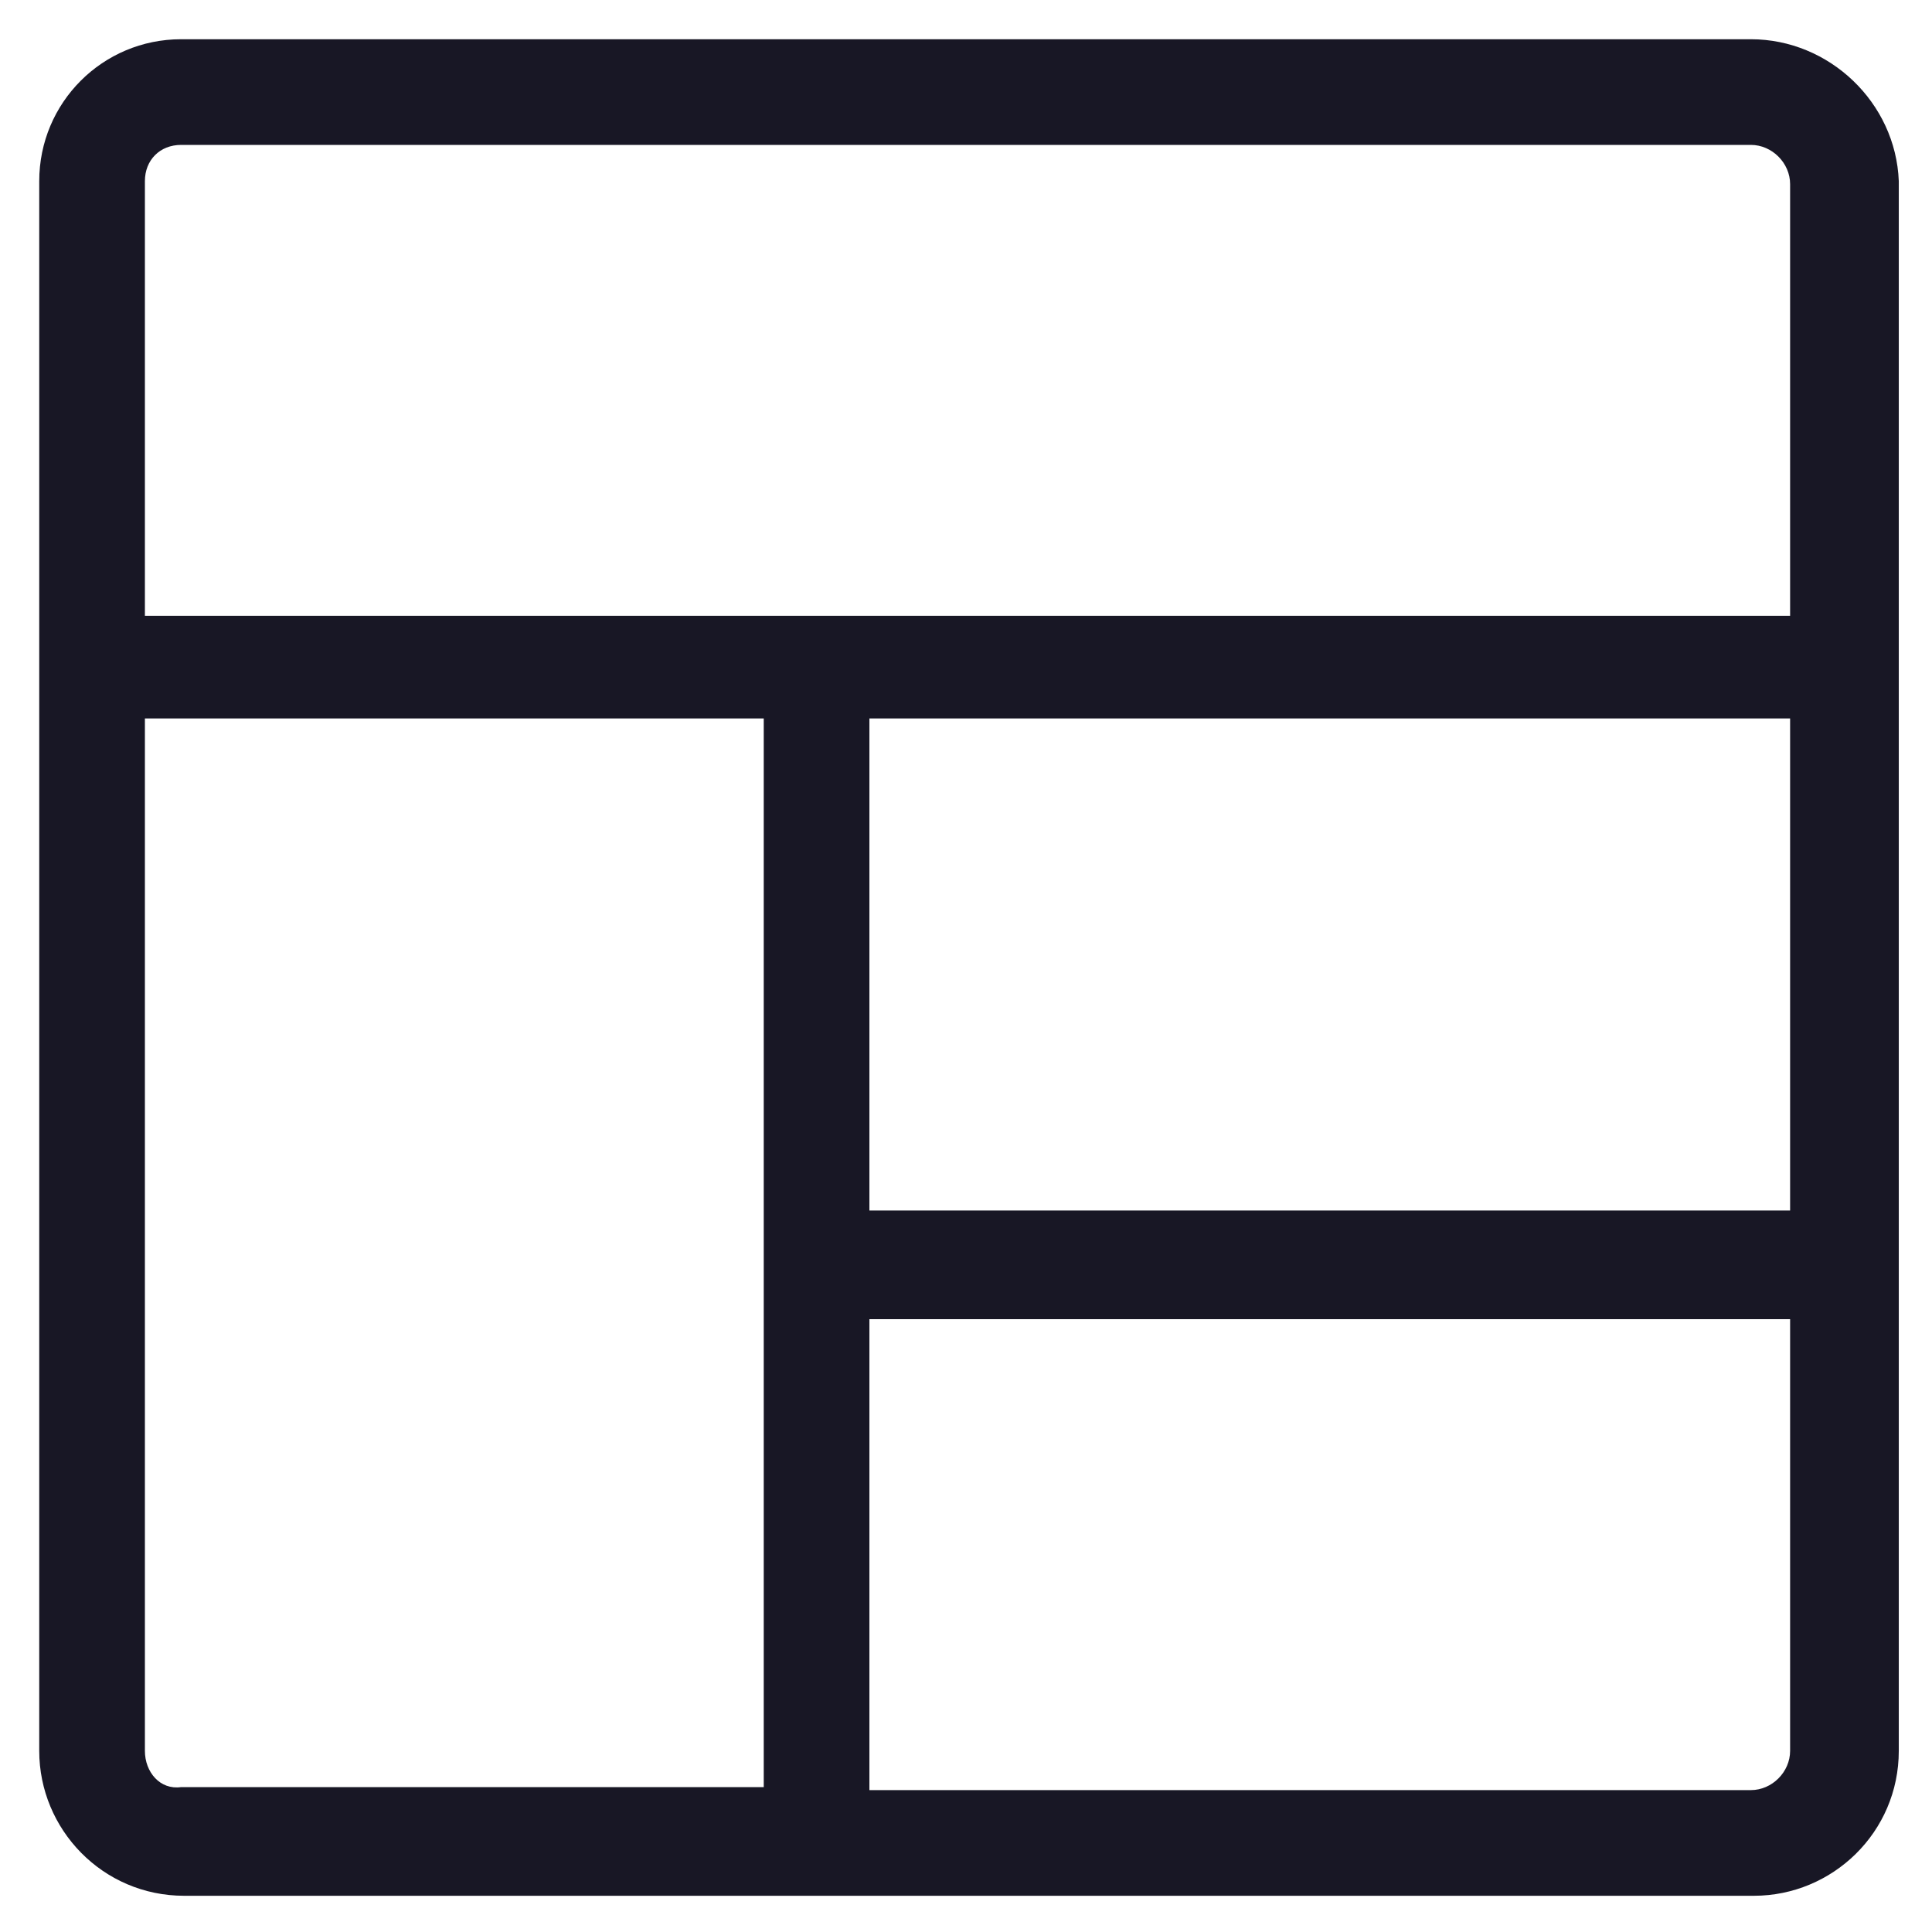 <svg width="52" height="52" viewBox="0 0 52 52" fill="none" xmlns="http://www.w3.org/2000/svg">
<path d="M47.125 1.056H4.875C2.762 1.056 1.056 2.762 1.056 4.875V47.125C1.056 49.237 2.762 51.025 4.956 51.025H47.206C49.319 51.025 51.106 49.319 51.106 47.125V4.875C51.025 2.762 49.237 1.056 47.125 1.056ZM4.875 3.9H47.125C47.694 3.9 48.181 4.387 48.181 4.956V16.575H3.9V4.875C3.9 4.306 4.306 3.9 4.875 3.9ZM23.4 19.337H48.181V32.581H23.4V19.337ZM3.9 47.125V19.337H20.556V48.1H4.875C4.306 48.181 3.9 47.694 3.9 47.125ZM47.125 48.181H23.4V35.506H48.181V47.125C48.181 47.694 47.694 48.181 47.125 48.181Z" fill="#181725"/>
</svg>
